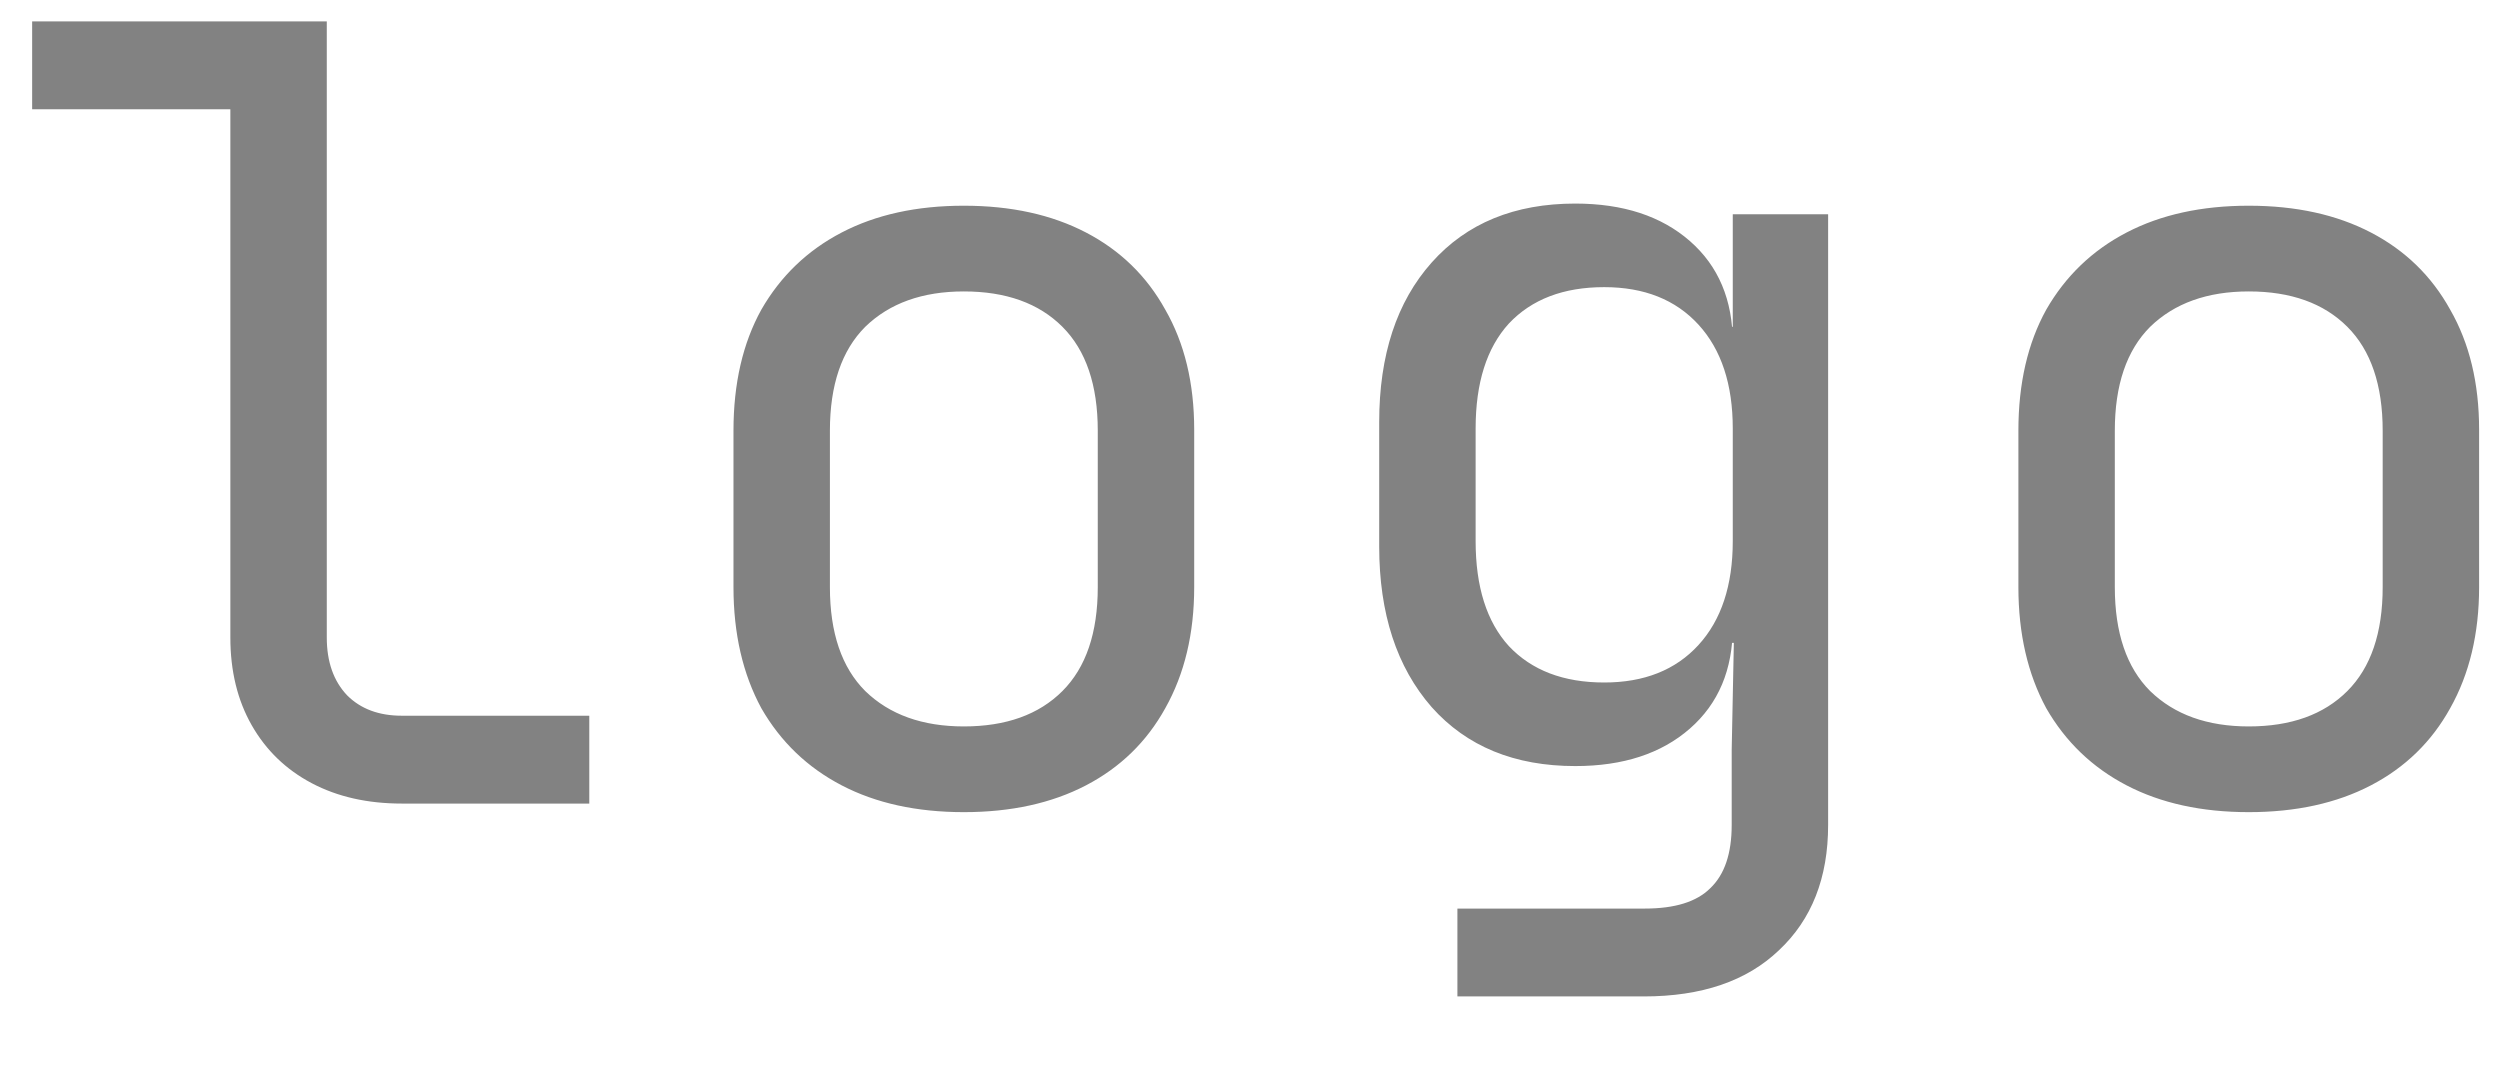 <svg width="28" height="12" viewBox="0 0 28 12" fill="none" xmlns="http://www.w3.org/2000/svg">
<path d="M4.5 9C4.116 9 3.78 8.924 3.492 8.772C3.204 8.62 2.98 8.404 2.82 8.124C2.66 7.844 2.58 7.516 2.58 7.14V1.224H0.36V0.24H3.66V7.14C3.66 7.412 3.736 7.628 3.888 7.788C4.04 7.94 4.244 8.016 4.5 8.016H6.6V9H4.5ZM10.795 9.096C10.267 9.096 9.811 8.996 9.427 8.796C9.043 8.596 8.743 8.308 8.527 7.932C8.319 7.548 8.215 7.096 8.215 6.576V4.824C8.215 4.296 8.319 3.844 8.527 3.468C8.743 3.092 9.043 2.804 9.427 2.604C9.811 2.404 10.267 2.304 10.795 2.304C11.323 2.304 11.779 2.404 12.163 2.604C12.547 2.804 12.843 3.092 13.051 3.468C13.267 3.844 13.375 4.292 13.375 4.812V6.576C13.375 7.096 13.267 7.548 13.051 7.932C12.843 8.308 12.547 8.596 12.163 8.796C11.779 8.996 11.323 9.096 10.795 9.096ZM10.795 8.136C11.267 8.136 11.635 8.004 11.899 7.74C12.163 7.476 12.295 7.088 12.295 6.576V4.824C12.295 4.312 12.163 3.924 11.899 3.66C11.635 3.396 11.267 3.264 10.795 3.264C10.331 3.264 9.963 3.396 9.691 3.66C9.427 3.924 9.295 4.312 9.295 4.824V6.576C9.295 7.088 9.427 7.476 9.691 7.74C9.963 8.004 10.331 8.136 10.795 8.136ZM16.323 11.16V10.176H18.423C18.759 10.176 19.003 10.1 19.155 9.948C19.315 9.796 19.395 9.56 19.395 9.24V8.4L19.419 7.2H19.203L19.407 7.02C19.407 7.5 19.247 7.88 18.927 8.16C18.607 8.44 18.179 8.58 17.643 8.58C16.963 8.58 16.427 8.36 16.035 7.92C15.643 7.472 15.447 6.872 15.447 6.12V4.728C15.447 3.976 15.643 3.38 16.035 2.94C16.427 2.5 16.963 2.28 17.643 2.28C18.179 2.28 18.607 2.42 18.927 2.7C19.247 2.98 19.407 3.36 19.407 3.84L19.203 3.66H19.407V2.4H20.475V9.24C20.475 9.832 20.291 10.3 19.923 10.644C19.563 10.988 19.059 11.16 18.411 11.16H16.323ZM17.967 7.644C18.415 7.644 18.767 7.504 19.023 7.224C19.279 6.944 19.407 6.556 19.407 6.06V4.8C19.407 4.304 19.279 3.916 19.023 3.636C18.767 3.356 18.415 3.216 17.967 3.216C17.511 3.216 17.155 3.352 16.899 3.624C16.651 3.896 16.527 4.288 16.527 4.8V6.06C16.527 6.572 16.651 6.964 16.899 7.236C17.155 7.508 17.511 7.644 17.967 7.644ZM25.186 9.096C24.658 9.096 24.202 8.996 23.818 8.796C23.434 8.596 23.134 8.308 22.918 7.932C22.71 7.548 22.606 7.096 22.606 6.576V4.824C22.606 4.296 22.71 3.844 22.918 3.468C23.134 3.092 23.434 2.804 23.818 2.604C24.202 2.404 24.658 2.304 25.186 2.304C25.714 2.304 26.17 2.404 26.554 2.604C26.938 2.804 27.234 3.092 27.442 3.468C27.658 3.844 27.766 4.292 27.766 4.812V6.576C27.766 7.096 27.658 7.548 27.442 7.932C27.234 8.308 26.938 8.596 26.554 8.796C26.17 8.996 25.714 9.096 25.186 9.096ZM25.186 8.136C25.658 8.136 26.026 8.004 26.29 7.74C26.554 7.476 26.686 7.088 26.686 6.576V4.824C26.686 4.312 26.554 3.924 26.29 3.66C26.026 3.396 25.658 3.264 25.186 3.264C24.722 3.264 24.354 3.396 24.082 3.66C23.818 3.924 23.686 4.312 23.686 4.824V6.576C23.686 7.088 23.818 7.476 24.082 7.74C24.354 8.004 24.722 8.136 25.186 8.136Z" fill="#828282"/>
</svg>
